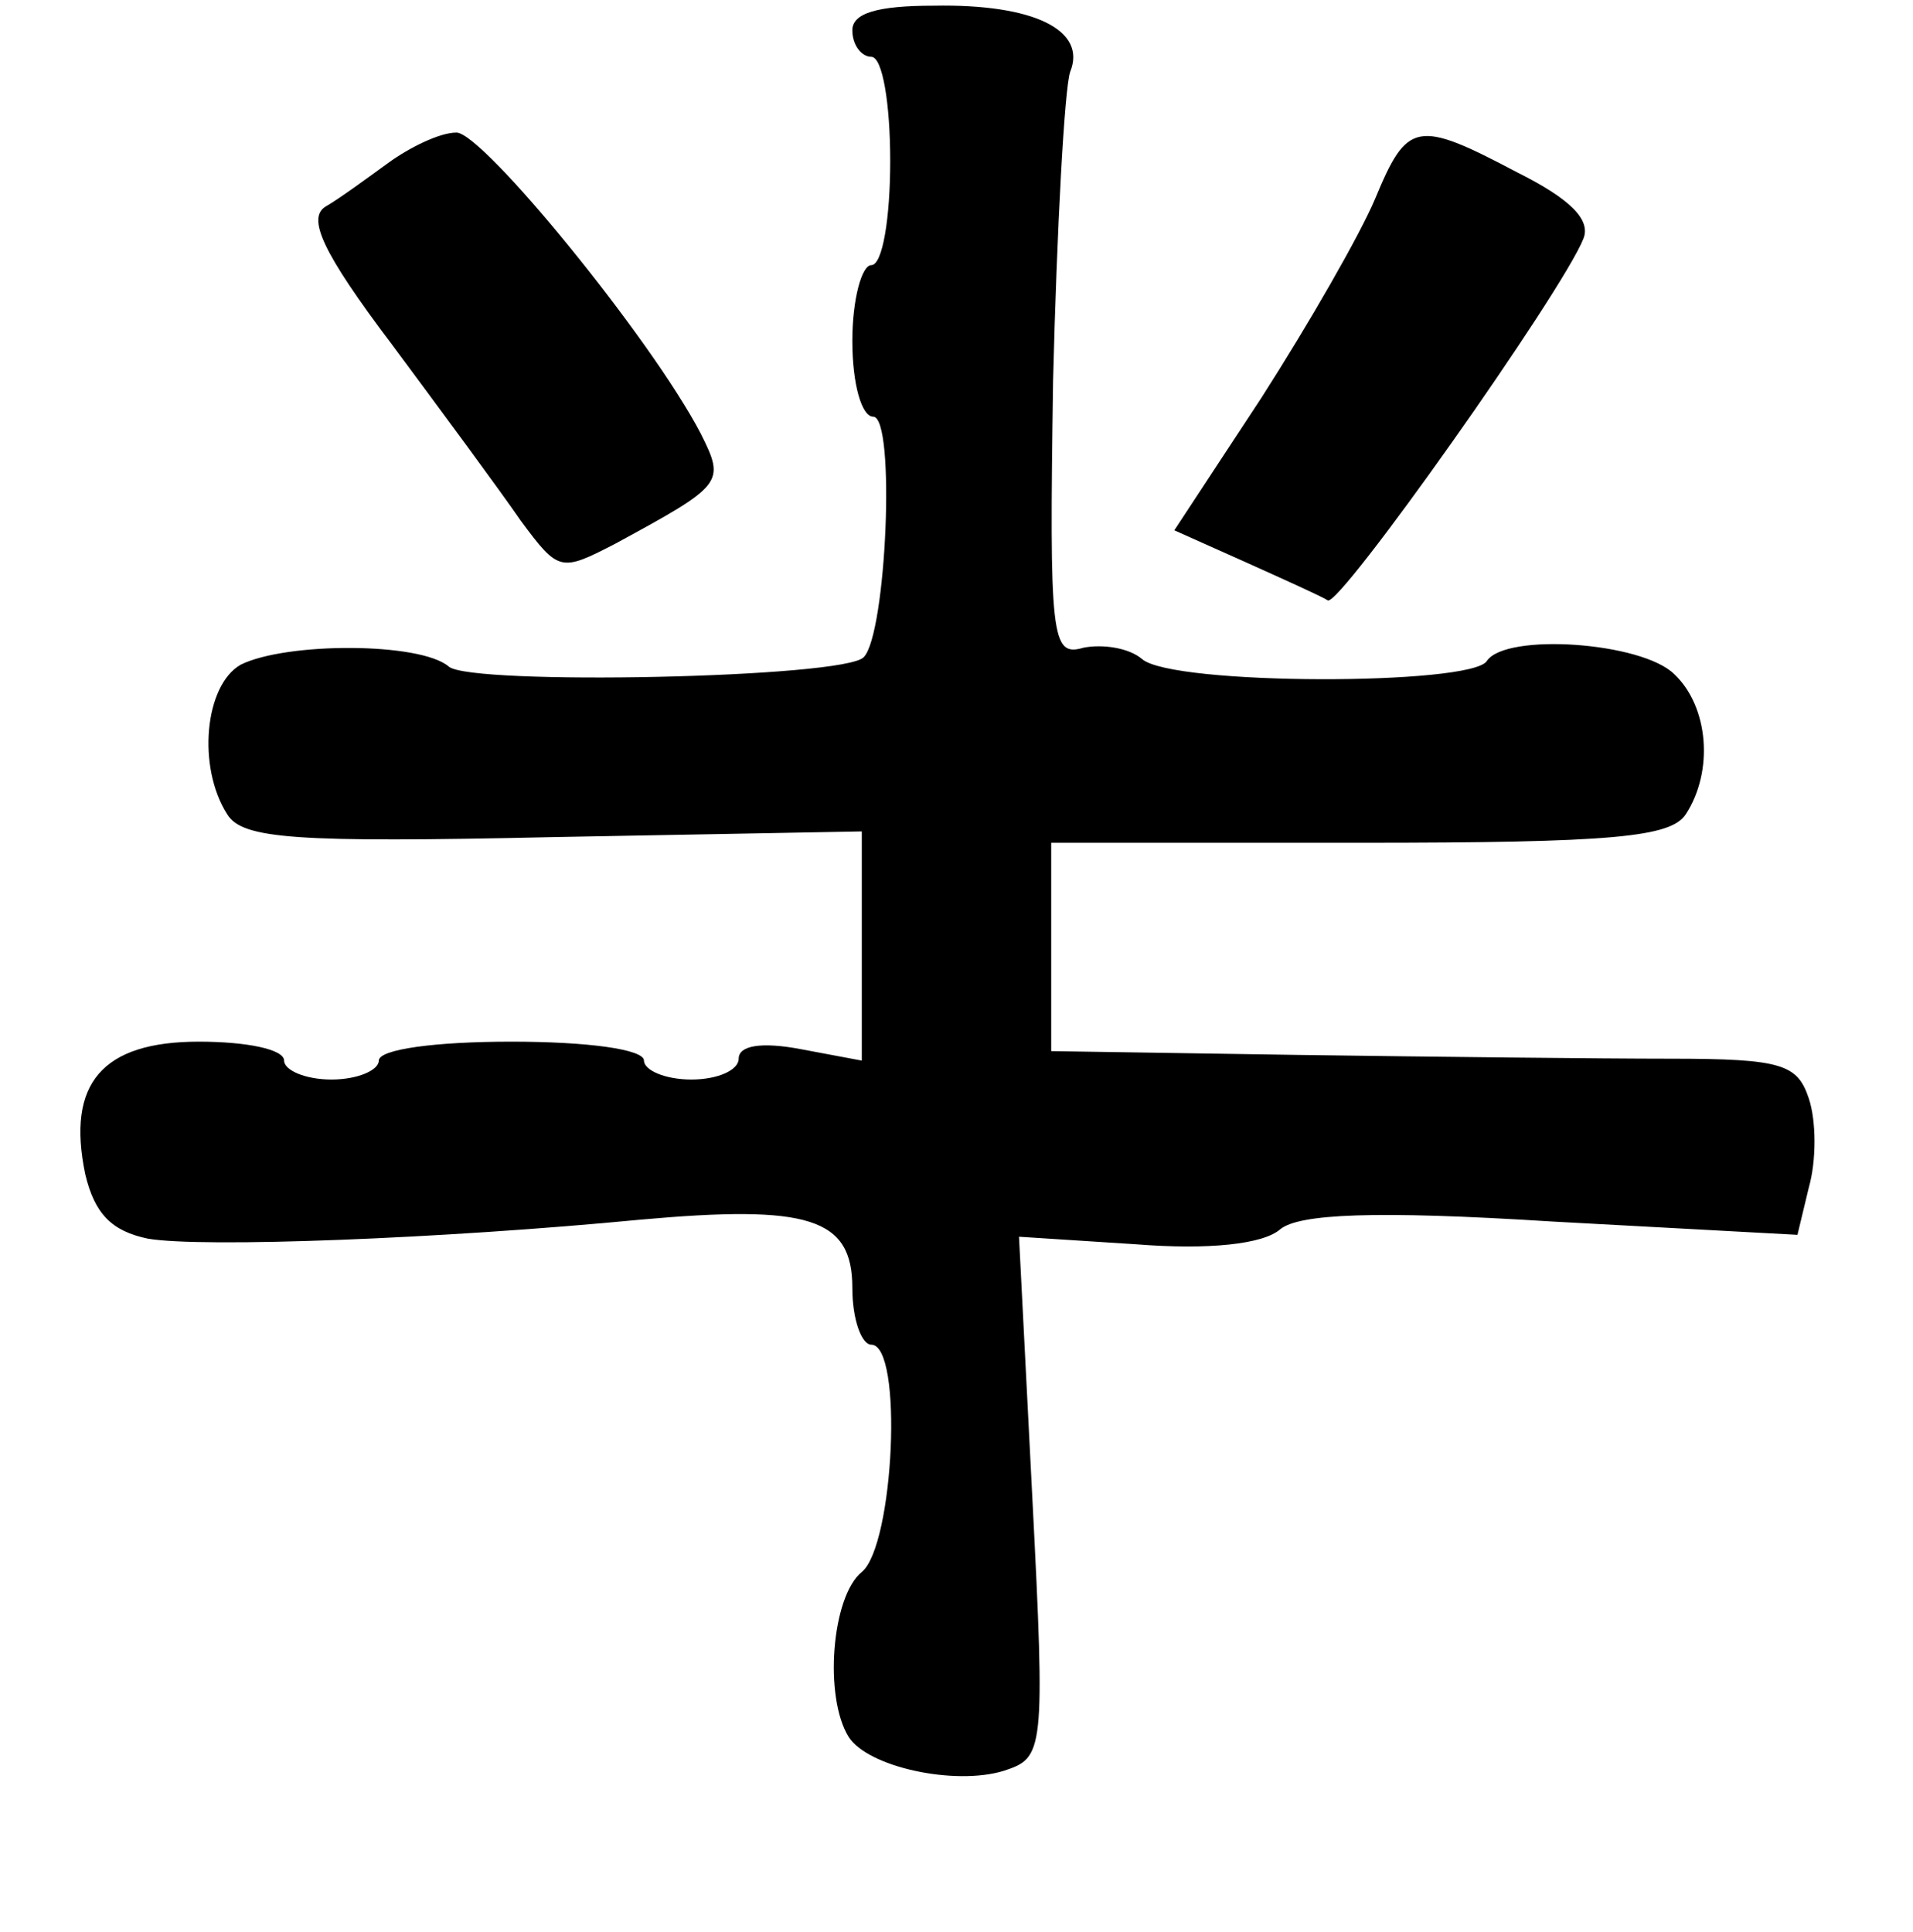 <?xml version="1.0" standalone="no"?>
<!DOCTYPE svg PUBLIC "-//W3C//DTD SVG 20010904//EN"
 "http://www.w3.org/TR/2001/REC-SVG-20010904/DTD/svg10.dtd">
<svg version="1.0" xmlns="http://www.w3.org/2000/svg"
 width="101pt" height="102pt" viewBox="0 0 101 102"
 preserveAspectRatio="xMidYMid meet">
<g transform="translate(0,102) scale(0.1,-0.1)"
fill="#000000" stroke="none">
<path d="M450 1004 c0 -8 5 -14 10 -14 6 0 10 -25 10 -55 0 -30 -4 -55 -10
-55 -5 0 -10 -18 -10 -40 0 -23 5 -40 11 -40 12 0 7 -115 -5 -127 -10 -11
-207 -15 -219 -5 -15 13 -86 13 -110 1 -19 -11 -23 -54 -7 -79 8 -13 36 -15
172 -12 l163 3 0 -61 0 -60 -32 6 c-21 4 -33 2 -33 -5 0 -6 -11 -11 -25 -11
-14 0 -25 5 -25 10 0 6 -30 10 -70 10 -40 0 -70 -4 -70 -10 0 -5 -11 -10 -25
-10 -14 0 -25 5 -25 10 0 6 -20 10 -45 10 -51 0 -70 -22 -60 -70 5 -21 14 -30
33 -34 29 -5 156 0 260 10 89 8 112 1 112 -36 0 -17 5 -30 10 -30 17 0 12
-106 -5 -120 -16 -13 -20 -66 -7 -87 10 -16 56 -26 82 -18 21 7 22 9 15 145
l-7 137 62 -4 c38 -3 67 0 76 8 10 8 49 10 144 4 l129 -7 6 25 c4 14 4 35 0
47 -6 18 -14 21 -73 21 -37 0 -125 1 -197 2 l-130 2 0 55 0 55 163 0 c134 0
164 3 172 15 15 23 12 57 -6 74 -17 17 -89 22 -99 7 -8 -13 -166 -13 -182 1
-7 6 -21 8 -31 6 -17 -5 -18 5 -16 141 2 80 6 154 9 163 9 22 -19 36 -72 35
-30 0 -43 -4 -43 -13z"/>
<path d="M205 934 c-11 -8 -26 -19 -33 -23 -10 -6 -2 -24 35 -73 26 -35 57
-77 68 -93 20 -27 21 -27 50 -12 57 31 58 32 45 58 -26 50 -115 159 -129 159
-9 0 -25 -8 -36 -16z"/>
<path d="M726 915 c-8 -19 -35 -66 -60 -105 l-46 -70 38 -17 c20 -9 40 -18 43
-20 6 -4 124 163 135 191 4 10 -7 21 -35 35 -53 28 -58 27 -75 -14z"/>
</g>
</svg>
